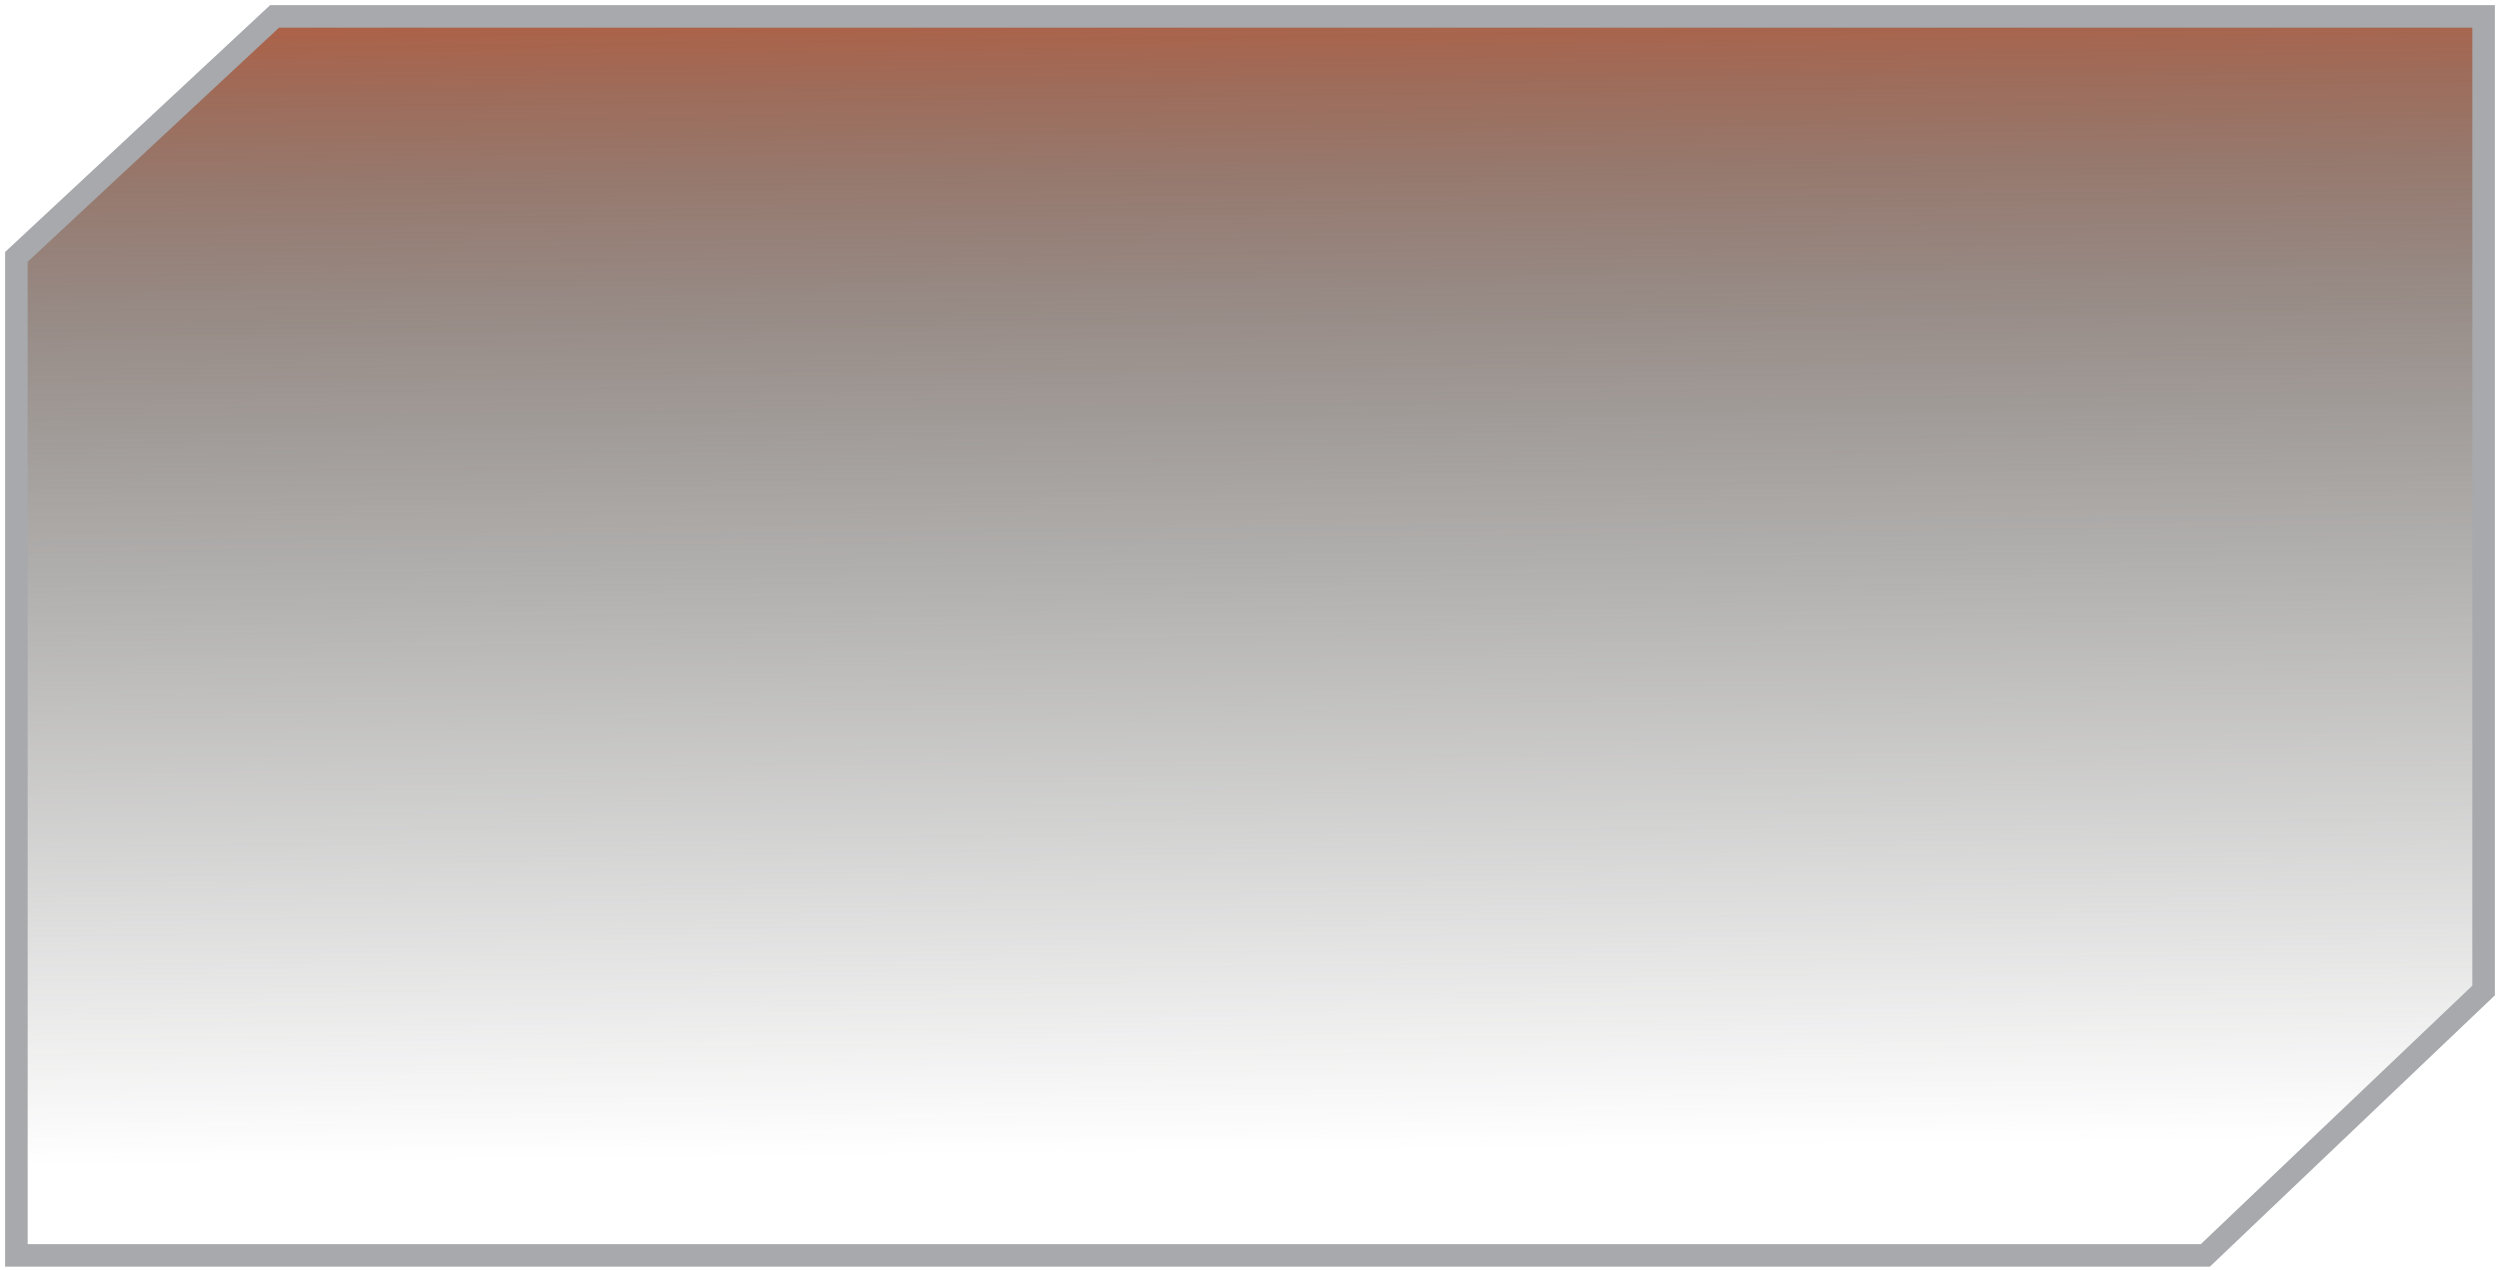 <svg width="305" height="155" viewBox="0 0 305 155" fill="none" xmlns="http://www.w3.org/2000/svg">
<path d="M33.5 2L2 31.337V153.16H269.049L303 120.84V2H33.5Z" fill="url(#paint0_linear_325_1259)" stroke="#A7A9AC" stroke-width="2.752" stroke-miterlimit="10"/>
<defs>
<linearGradient id="paint0_linear_325_1259" x1="151.334" y1="-12.509" x2="153.122" y2="140.494" gradientUnits="userSpaceOnUse">
<stop stop-color="#D55023"/>
<stop offset="0.018" stop-color="#CA5027" stop-opacity="0.982"/>
<stop offset="0.077" stop-color="#AB5132" stop-opacity="0.923"/>
<stop offset="0.144" stop-color="#8F523C" stop-opacity="0.856"/>
<stop offset="0.22" stop-color="#795344" stop-opacity="0.78"/>
<stop offset="0.309" stop-color="#68534B" stop-opacity="0.691"/>
<stop offset="0.419" stop-color="#5D544F" stop-opacity="0.581"/>
<stop offset="0.573" stop-color="#565451" stop-opacity="0.427"/>
<stop offset="1" stop-color="#545452" stop-opacity="0"/>
</linearGradient>
</defs>
</svg>
